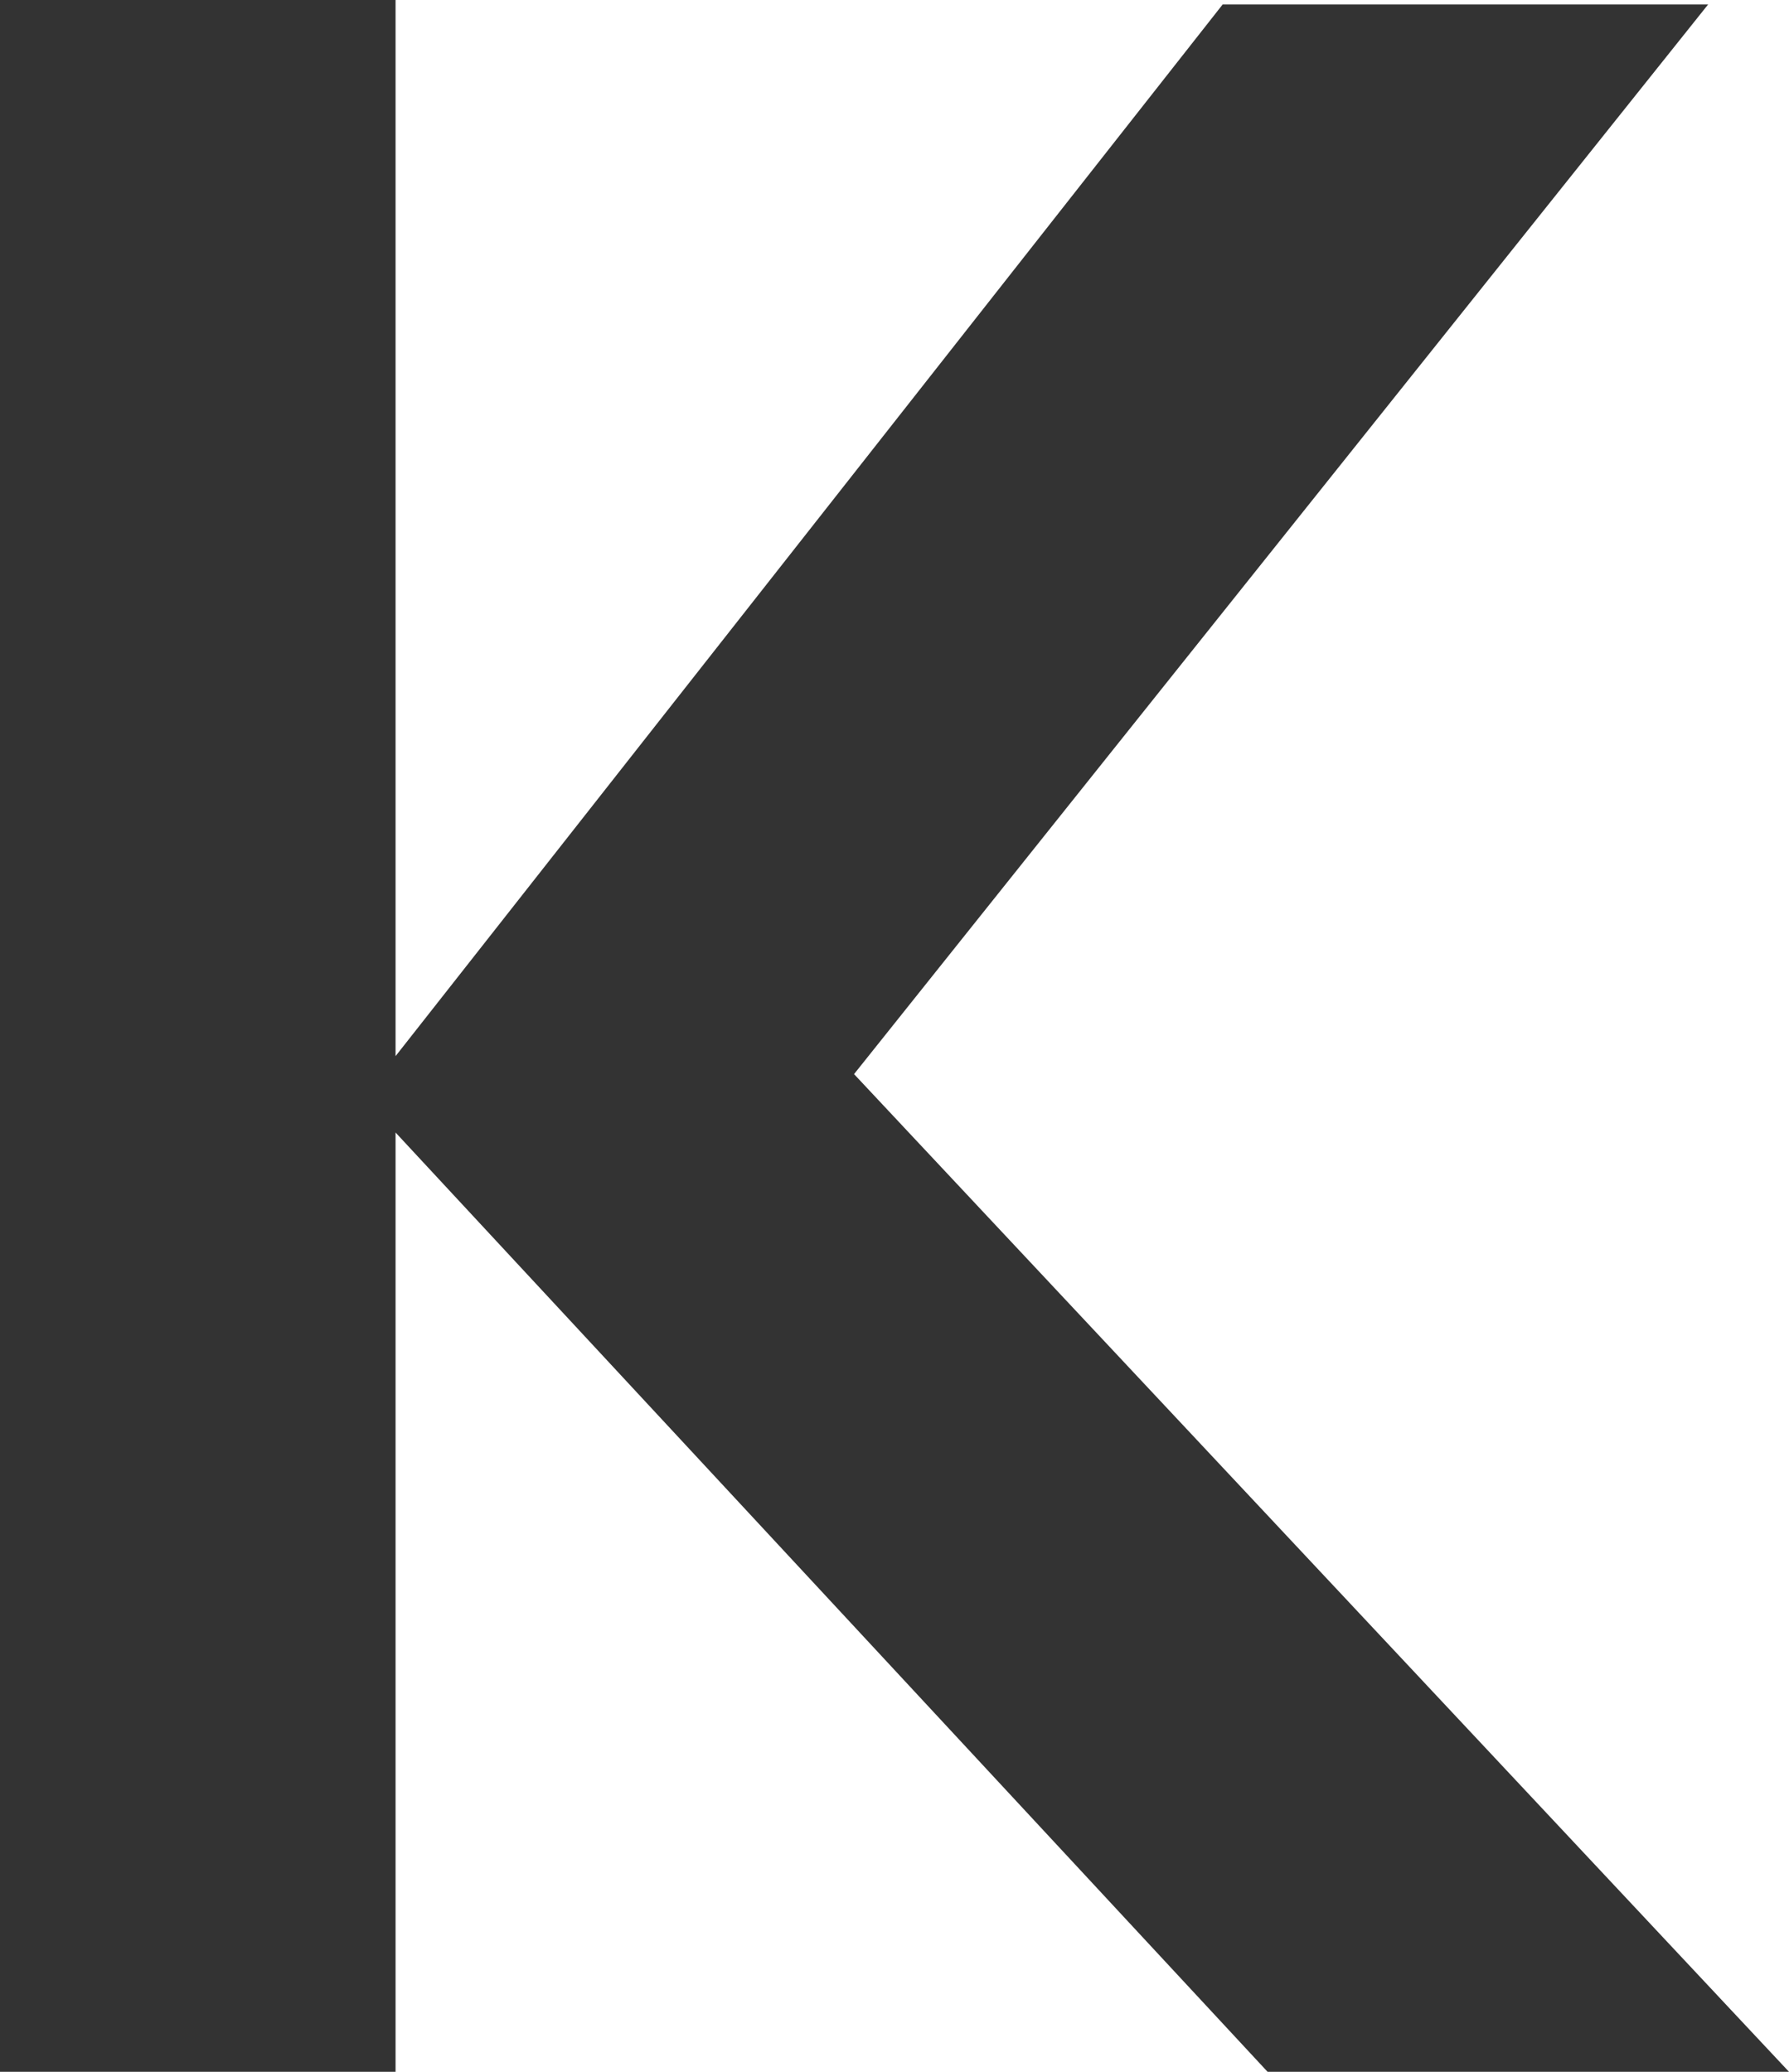 <!-- Generator: Adobe Illustrator 18.0.0, SVG Export Plug-In  -->
<svg version="1.1"
	 xmlns="http://www.w3.org/2000/svg" xmlns:xlink="http://www.w3.org/1999/xlink" xmlns:a="http://ns.adobe.com/AdobeSVGViewerExtensions/3.0/"
	 x="0px" y="0px" width="39.8px" height="46.1px" viewBox="0 0 39.8 46.1" enable-background="new 0 0 39.8 46.1"
	 xml:space="preserve">
<defs>
</defs>
<polyline fill="#333333" points="8.8,23.5 27.2,0.1 38,0.1 19,23.9 39.8,46.1 28.2,46.1 8.8,25.2 8.8,46.1 0,46.1 0,0 8.8,0 
	8.8,23.5 "/>
</svg>
